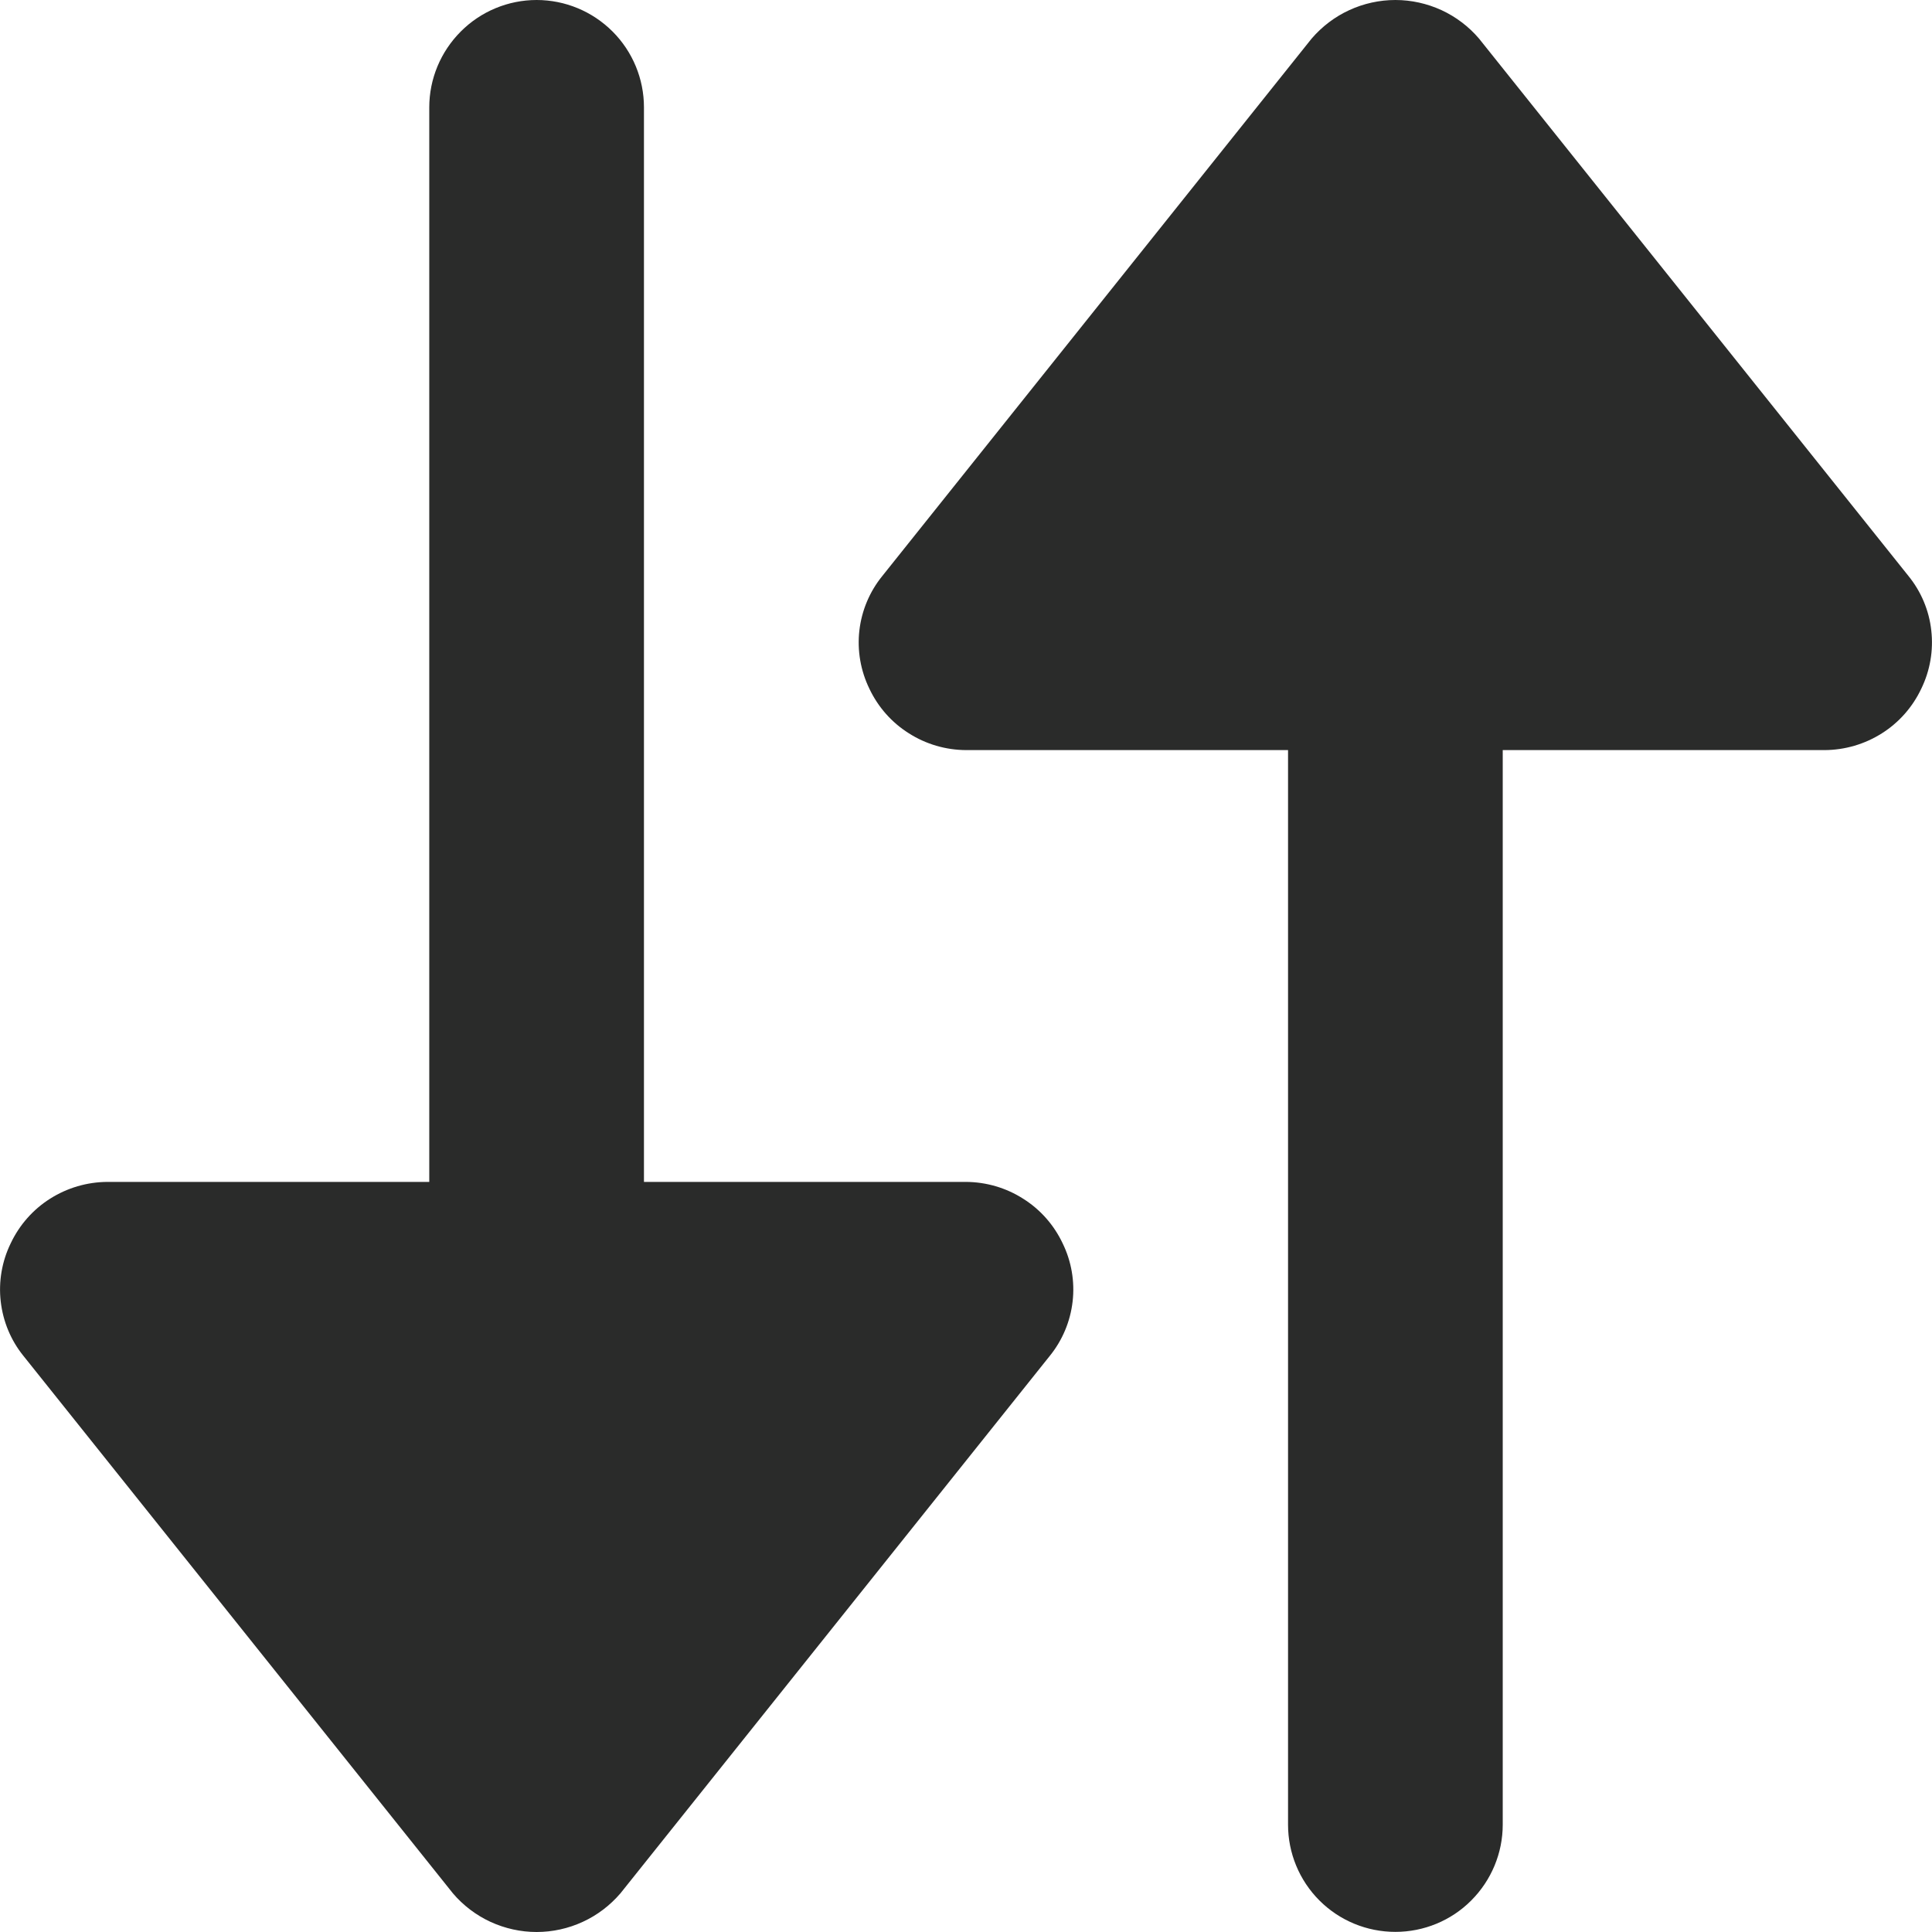 <svg width="16" height="16" viewBox="0 0 16 16" fill="none" xmlns="http://www.w3.org/2000/svg">
<path fill-rule="evenodd" clip-rule="evenodd" d="M8.8 10.296C8.728 10.144 8.615 10.016 8.473 9.927C8.332 9.837 8.168 9.789 8 9.788H5.333V0.889C5.333 0.654 5.24 0.428 5.073 0.261C4.906 0.094 4.68 0 4.444 0C4.209 0 3.982 0.094 3.816 0.261C3.649 0.428 3.555 0.654 3.555 0.889V9.788H0.889C0.721 9.789 0.557 9.837 0.415 9.927C0.274 10.016 0.161 10.144 0.089 10.296C0.016 10.445 -0.013 10.613 0.006 10.778C0.025 10.944 0.09 11.101 0.195 11.23L3.751 15.68C3.836 15.78 3.943 15.861 4.062 15.916C4.182 15.971 4.312 16 4.444 16C4.576 16 4.707 15.971 4.826 15.916C4.946 15.861 5.052 15.78 5.138 15.68L8.693 11.23C8.798 11.101 8.864 10.944 8.883 10.778C8.902 10.613 8.873 10.445 8.8 10.296ZM15.911 5.704C15.839 5.856 15.726 5.984 15.585 6.073C15.443 6.163 15.279 6.211 15.111 6.212H12.445V15.111C12.445 15.346 12.351 15.572 12.184 15.739C12.018 15.906 11.791 15.999 11.556 15.999C11.32 15.999 11.094 15.906 10.927 15.739C10.76 15.572 10.667 15.346 10.667 15.111V6.212H8C7.832 6.211 7.668 6.163 7.527 6.073C7.385 5.984 7.272 5.856 7.2 5.704C7.127 5.554 7.098 5.387 7.117 5.221C7.136 5.056 7.202 4.899 7.307 4.77L10.862 0.32C10.948 0.22 11.054 0.139 11.174 0.084C11.293 0.029 11.424 0 11.556 0C11.688 0 11.818 0.029 11.938 0.084C12.057 0.139 12.164 0.22 12.249 0.32L15.805 4.77C15.91 4.899 15.976 5.056 15.994 5.221C16.013 5.387 15.984 5.554 15.911 5.704Z" fill="#2A2B2A"/>
</svg>
